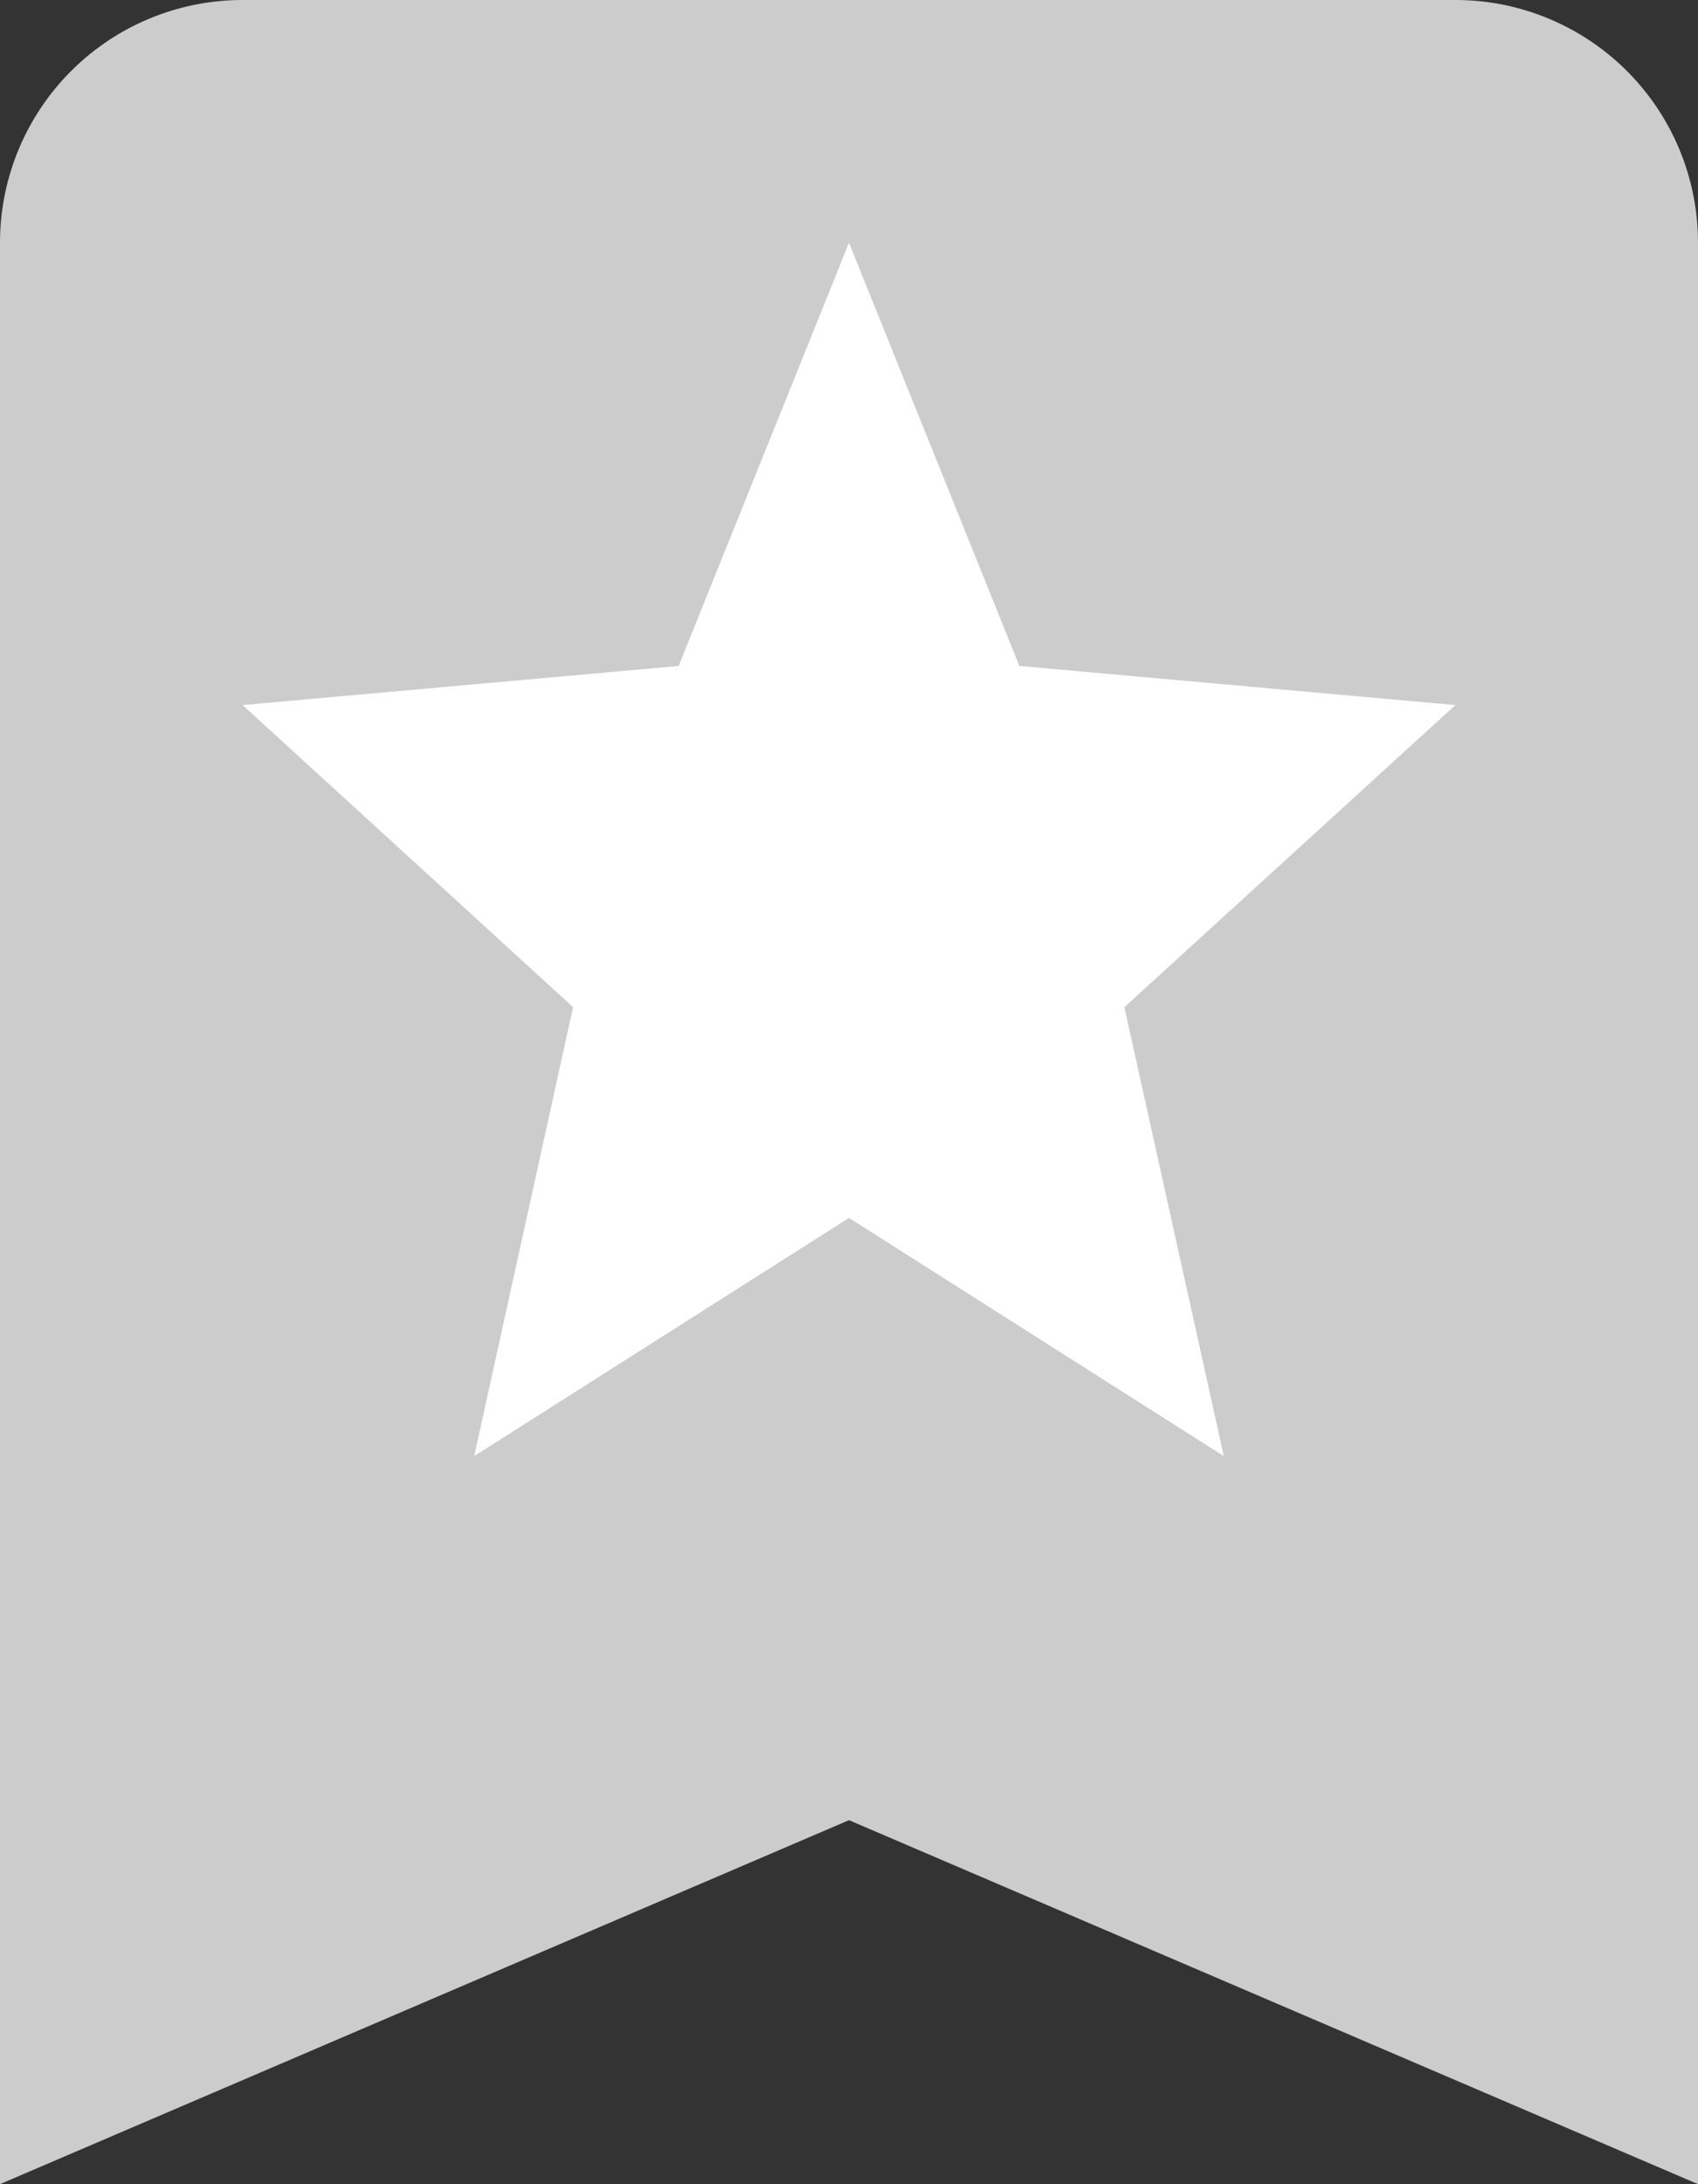 <svg xmlns="http://www.w3.org/2000/svg" width="16.056" height="20.643" viewBox="0 0 16.056 20.643"><rect x="0" y="0" width="16.056" height="20.643" fill="#333333" stroke="none"/><defs><style>.a{fill:#ccc;}.b{fill:#fff;}</style></defs><g transform="translate(-22 -233)"><path class="a" d="M18.762,3H7.294A2.294,2.294,0,0,0,5,5.294V23.643l8.028-3.44,8.028,3.44V5.294A2.293,2.293,0,0,0,18.762,3Z" transform="translate(17 230)"/><path class="b" d="M7.734,11.217l3.544,2.251-.94-4.243L13.468,6.37,9.345,6,7.734,2,6.123,6,2,6.37,5.125,9.225,4.19,13.468Z" transform="translate(22.294 233.294)"/></g></svg>